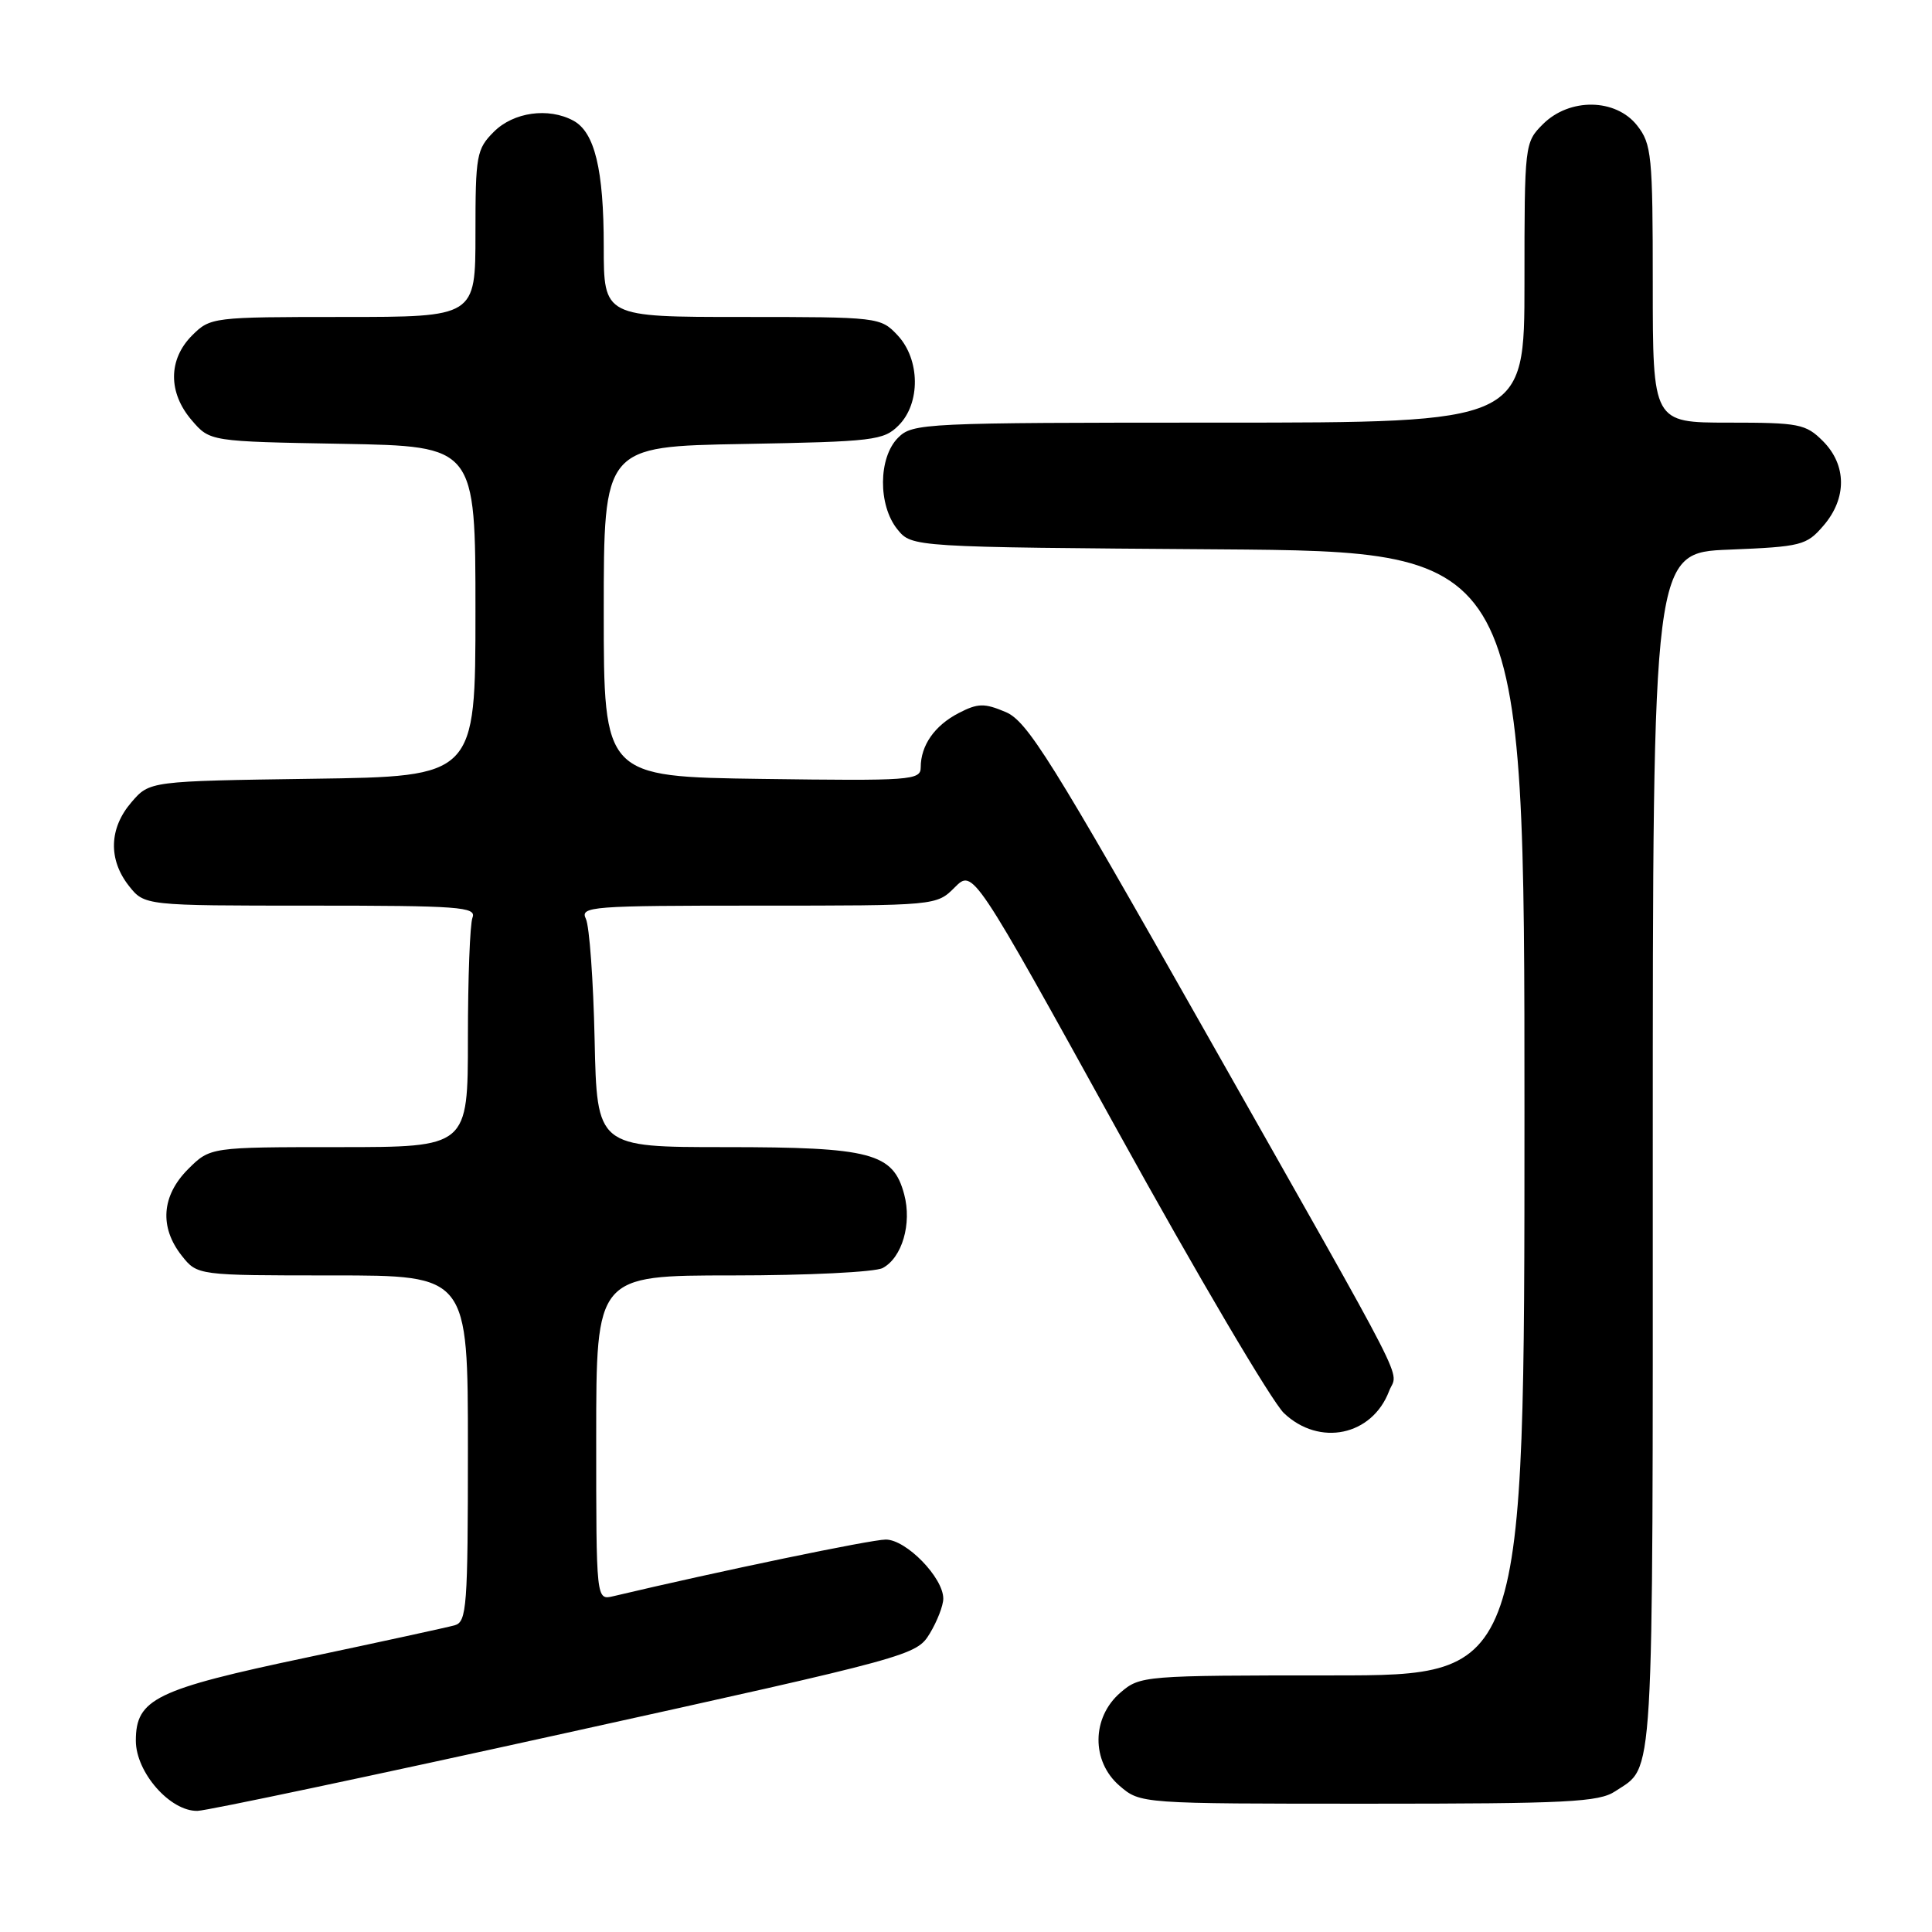 <?xml version="1.0" encoding="UTF-8" standalone="no"?>
<!DOCTYPE svg PUBLIC "-//W3C//DTD SVG 1.1//EN" "http://www.w3.org/Graphics/SVG/1.1/DTD/svg11.dtd" >
<svg xmlns="http://www.w3.org/2000/svg" xmlns:xlink="http://www.w3.org/1999/xlink" version="1.1" viewBox="0 0 256 256">
 <g >
 <path fill="currentColor"
d=" M 74.96 229.64 C 120.84 219.52 121.43 219.35 123.20 216.45 C 124.18 214.83 124.99 212.75 124.99 211.83 C 125.00 209.05 120.08 204.00 117.37 204.00 C 115.43 204.00 95.26 208.19 81.25 211.51 C 79.00 212.04 79.00 212.04 79.00 190.52 C 79.00 169.00 79.00 169.00 97.07 169.00 C 107.00 169.00 115.95 168.56 116.96 168.02 C 119.53 166.65 120.85 162.15 119.81 158.26 C 118.35 152.77 115.44 152.00 96.10 152.00 C 79.10 152.00 79.10 152.00 78.79 137.75 C 78.62 129.91 78.10 122.71 77.63 121.75 C 76.84 120.11 78.26 120.00 100.44 120.00 C 124.09 120.00 124.09 120.00 126.51 117.58 C 128.93 115.16 128.93 115.16 148.08 149.83 C 158.61 168.90 168.54 185.74 170.13 187.25 C 174.83 191.71 181.81 190.25 184.06 184.33 C 185.21 181.31 187.63 186.04 159.65 136.61 C 139.22 100.52 136.12 95.55 133.24 94.34 C 130.42 93.15 129.57 93.17 127.02 94.49 C 123.84 96.14 122.00 98.77 122.00 101.68 C 122.00 103.39 120.73 103.48 101.00 103.21 C 80.00 102.92 80.00 102.92 80.00 81.04 C 80.00 59.16 80.00 59.16 98.47 58.83 C 115.75 58.52 117.09 58.36 119.07 56.37 C 122.00 53.44 121.93 47.62 118.93 44.42 C 116.68 42.03 116.42 42.00 98.33 42.00 C 80.00 42.00 80.00 42.00 80.00 32.65 C 80.00 22.46 78.80 17.50 75.96 15.98 C 72.66 14.21 68.05 14.86 65.45 17.45 C 63.14 19.76 63.00 20.56 63.00 30.95 C 63.00 42.00 63.00 42.00 45.45 42.00 C 28.16 42.00 27.87 42.04 25.45 44.45 C 22.28 47.63 22.26 52.03 25.41 55.69 C 27.82 58.50 27.82 58.50 45.41 58.81 C 63.00 59.13 63.00 59.13 63.00 81.01 C 63.00 102.89 63.00 102.89 41.41 103.19 C 19.82 103.50 19.82 103.50 17.41 106.31 C 14.45 109.75 14.33 113.87 17.07 117.37 C 19.15 120.00 19.15 120.00 41.18 120.00 C 60.86 120.00 63.15 120.17 62.61 121.58 C 62.27 122.45 62.00 129.65 62.00 137.58 C 62.00 152.00 62.00 152.00 44.92 152.00 C 27.85 152.00 27.85 152.00 24.92 154.92 C 21.41 158.44 21.10 162.59 24.07 166.37 C 26.15 169.00 26.15 169.00 44.07 169.00 C 62.00 169.00 62.00 169.00 62.00 191.93 C 62.00 212.92 61.85 214.91 60.25 215.36 C 59.29 215.63 50.46 217.55 40.63 219.63 C 20.61 223.85 18.00 225.12 18.00 230.65 C 18.00 234.85 22.55 240.03 26.17 239.95 C 27.45 239.92 49.41 235.28 74.96 229.64 Z  M 214.03 237.35 C 219.24 233.88 219.00 238.01 219.00 152.93 C 219.00 73.23 219.00 73.23 229.12 72.83 C 238.70 72.44 239.37 72.27 241.62 69.65 C 244.74 66.03 244.71 61.62 241.55 58.45 C 239.27 56.17 238.38 56.00 229.05 56.00 C 219.00 56.00 219.00 56.00 219.00 37.63 C 219.00 20.57 218.85 19.08 216.93 16.63 C 214.09 13.02 207.97 12.94 204.45 16.45 C 202.02 18.88 202.00 19.10 202.00 37.45 C 202.00 56.00 202.00 56.00 161.50 56.00 C 122.33 56.00 120.93 56.07 119.00 58.00 C 116.37 60.63 116.33 66.95 118.91 70.14 C 120.82 72.50 120.82 72.50 161.41 72.79 C 202.00 73.09 202.00 73.09 202.00 147.54 C 202.00 222.00 202.00 222.00 176.56 222.00 C 151.52 222.00 151.07 222.04 148.46 224.28 C 144.64 227.57 144.58 233.39 148.35 236.63 C 151.11 239.00 151.11 239.00 181.33 239.00 C 207.72 239.00 211.87 238.79 214.03 237.35 Z "/>
</g>
</svg>